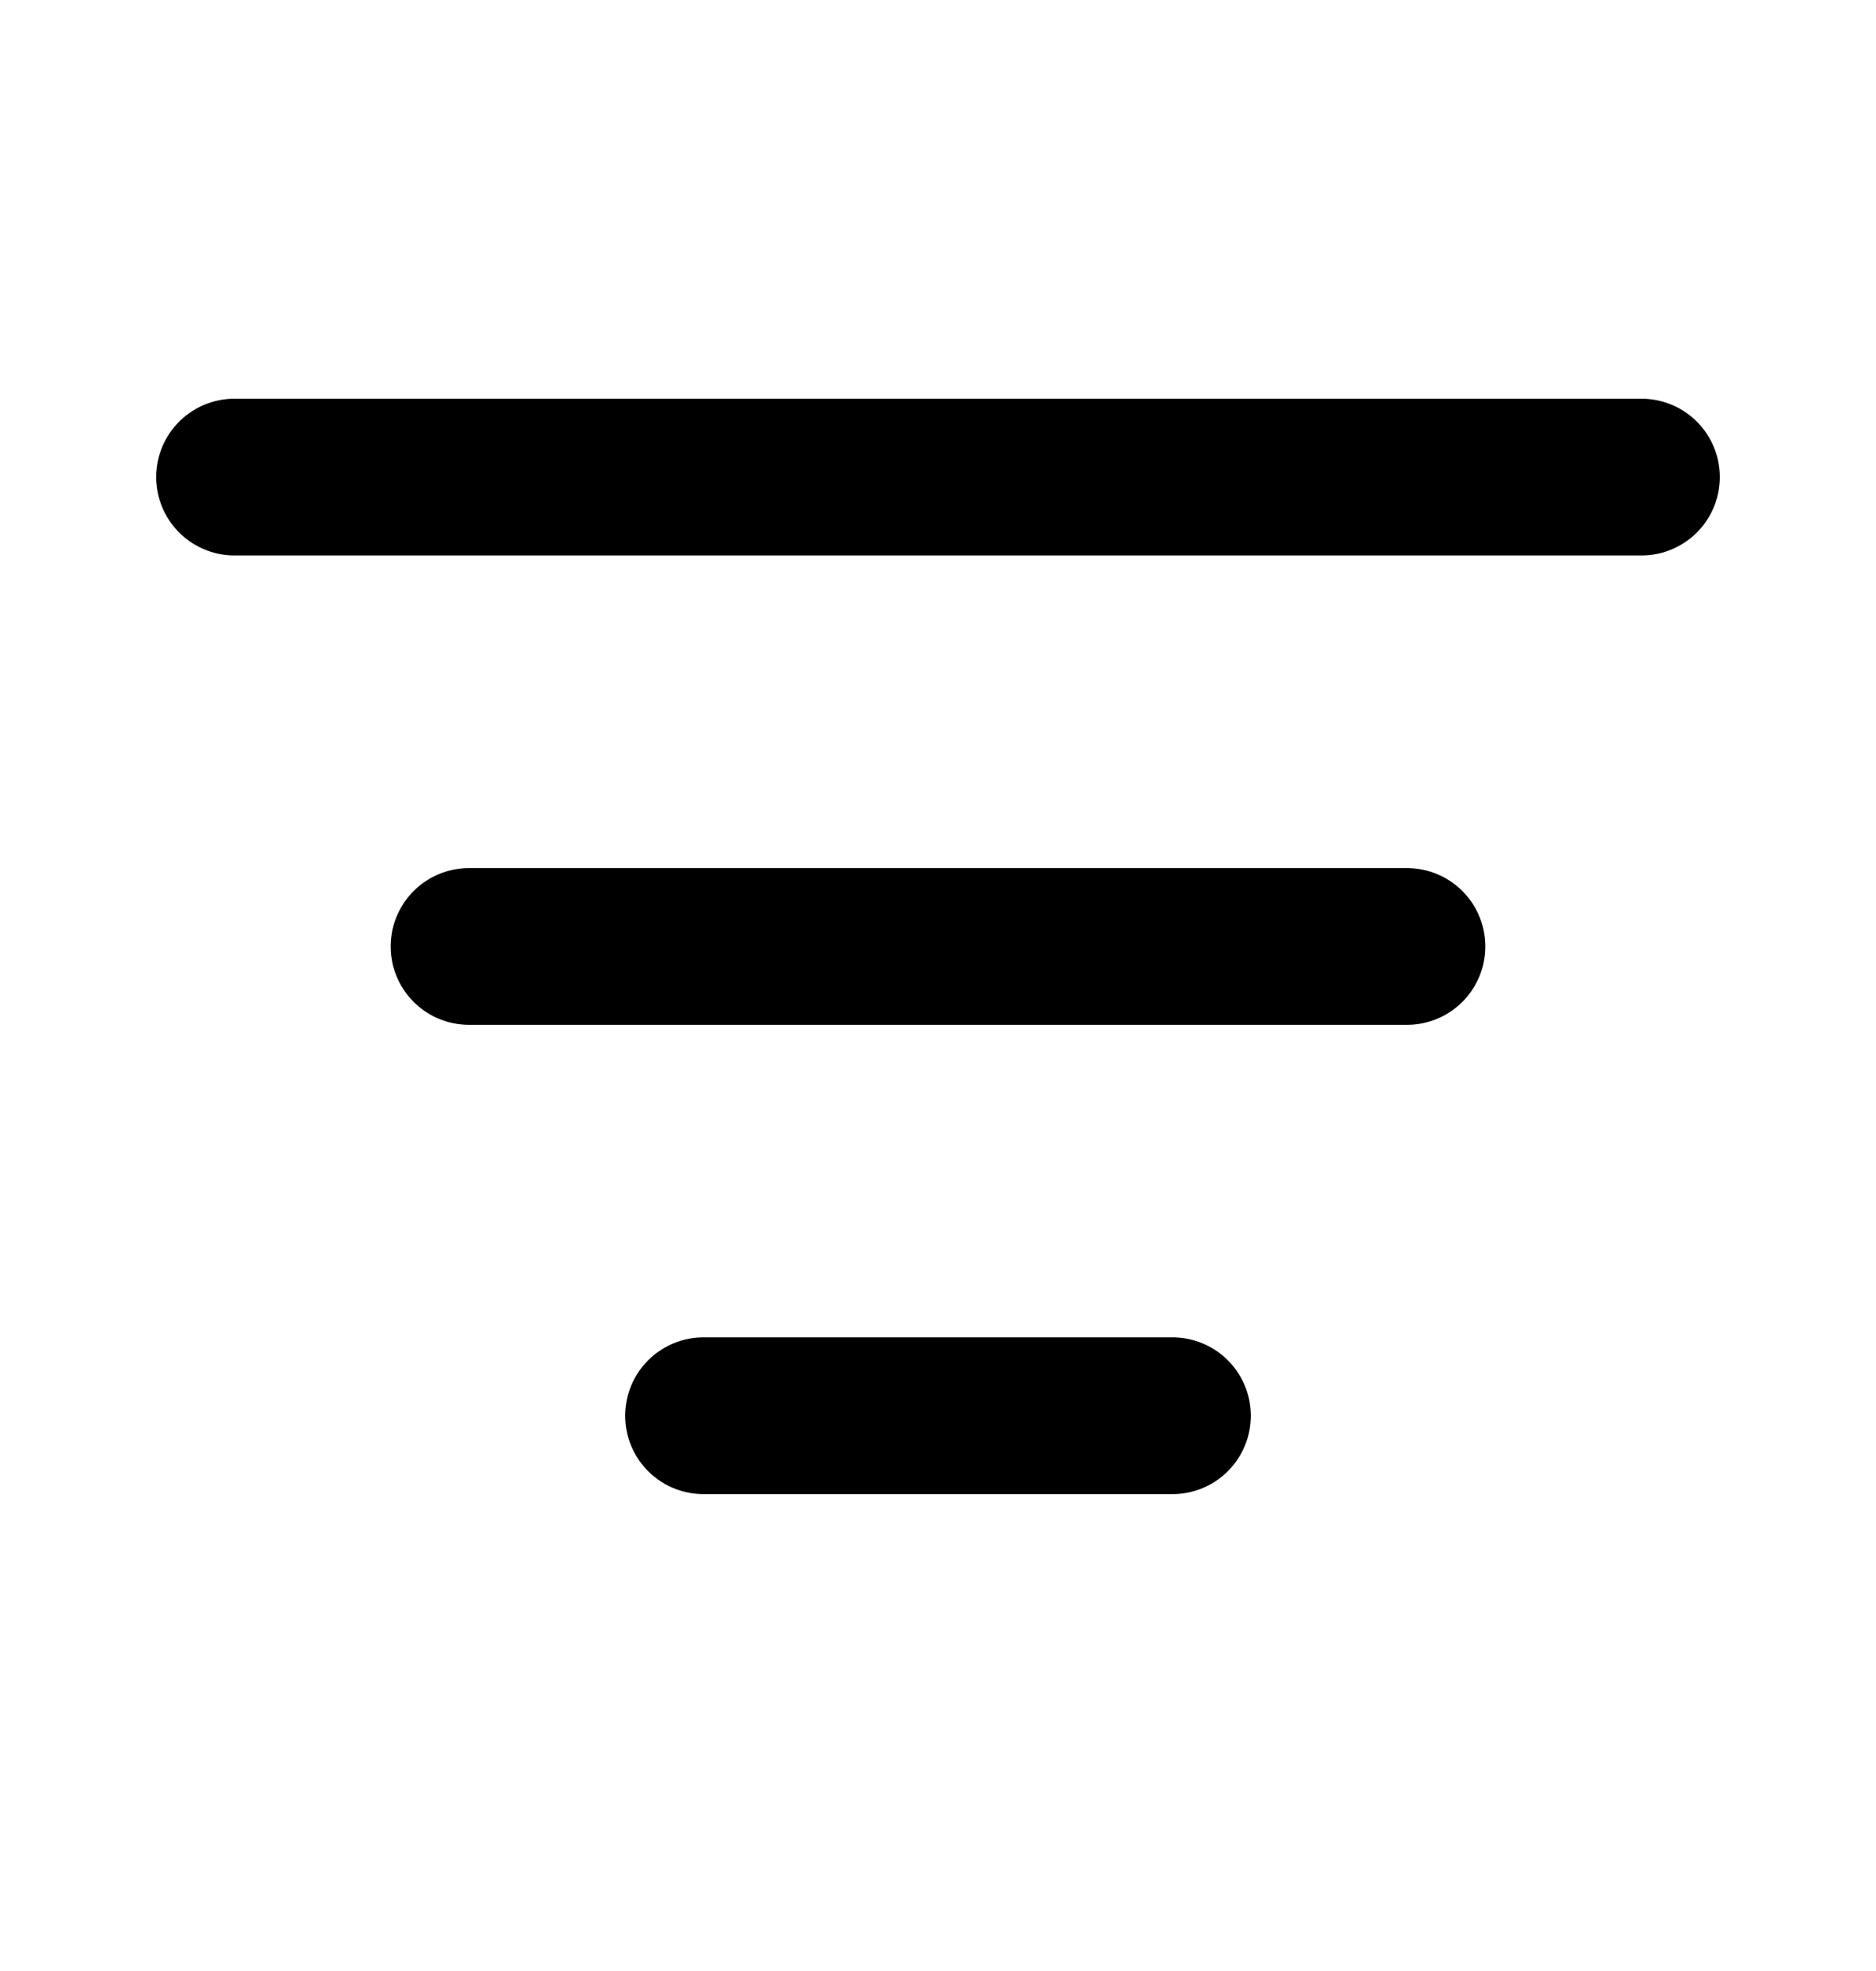 <svg width="20" height="21" viewBox="0 0 20 21" fill="none" xmlns="http://www.w3.org/2000/svg">
<path d="M5 10.084H15M2.5 5.083H17.5M7.5 15.084H12.5" stroke="#344054" style="stroke:#344054;stroke:color(display-p3 0.205 0.253 0.328);stroke-opacity:1;" stroke-width="1.67" stroke-linecap="round" stroke-linejoin="round"/>
</svg>
